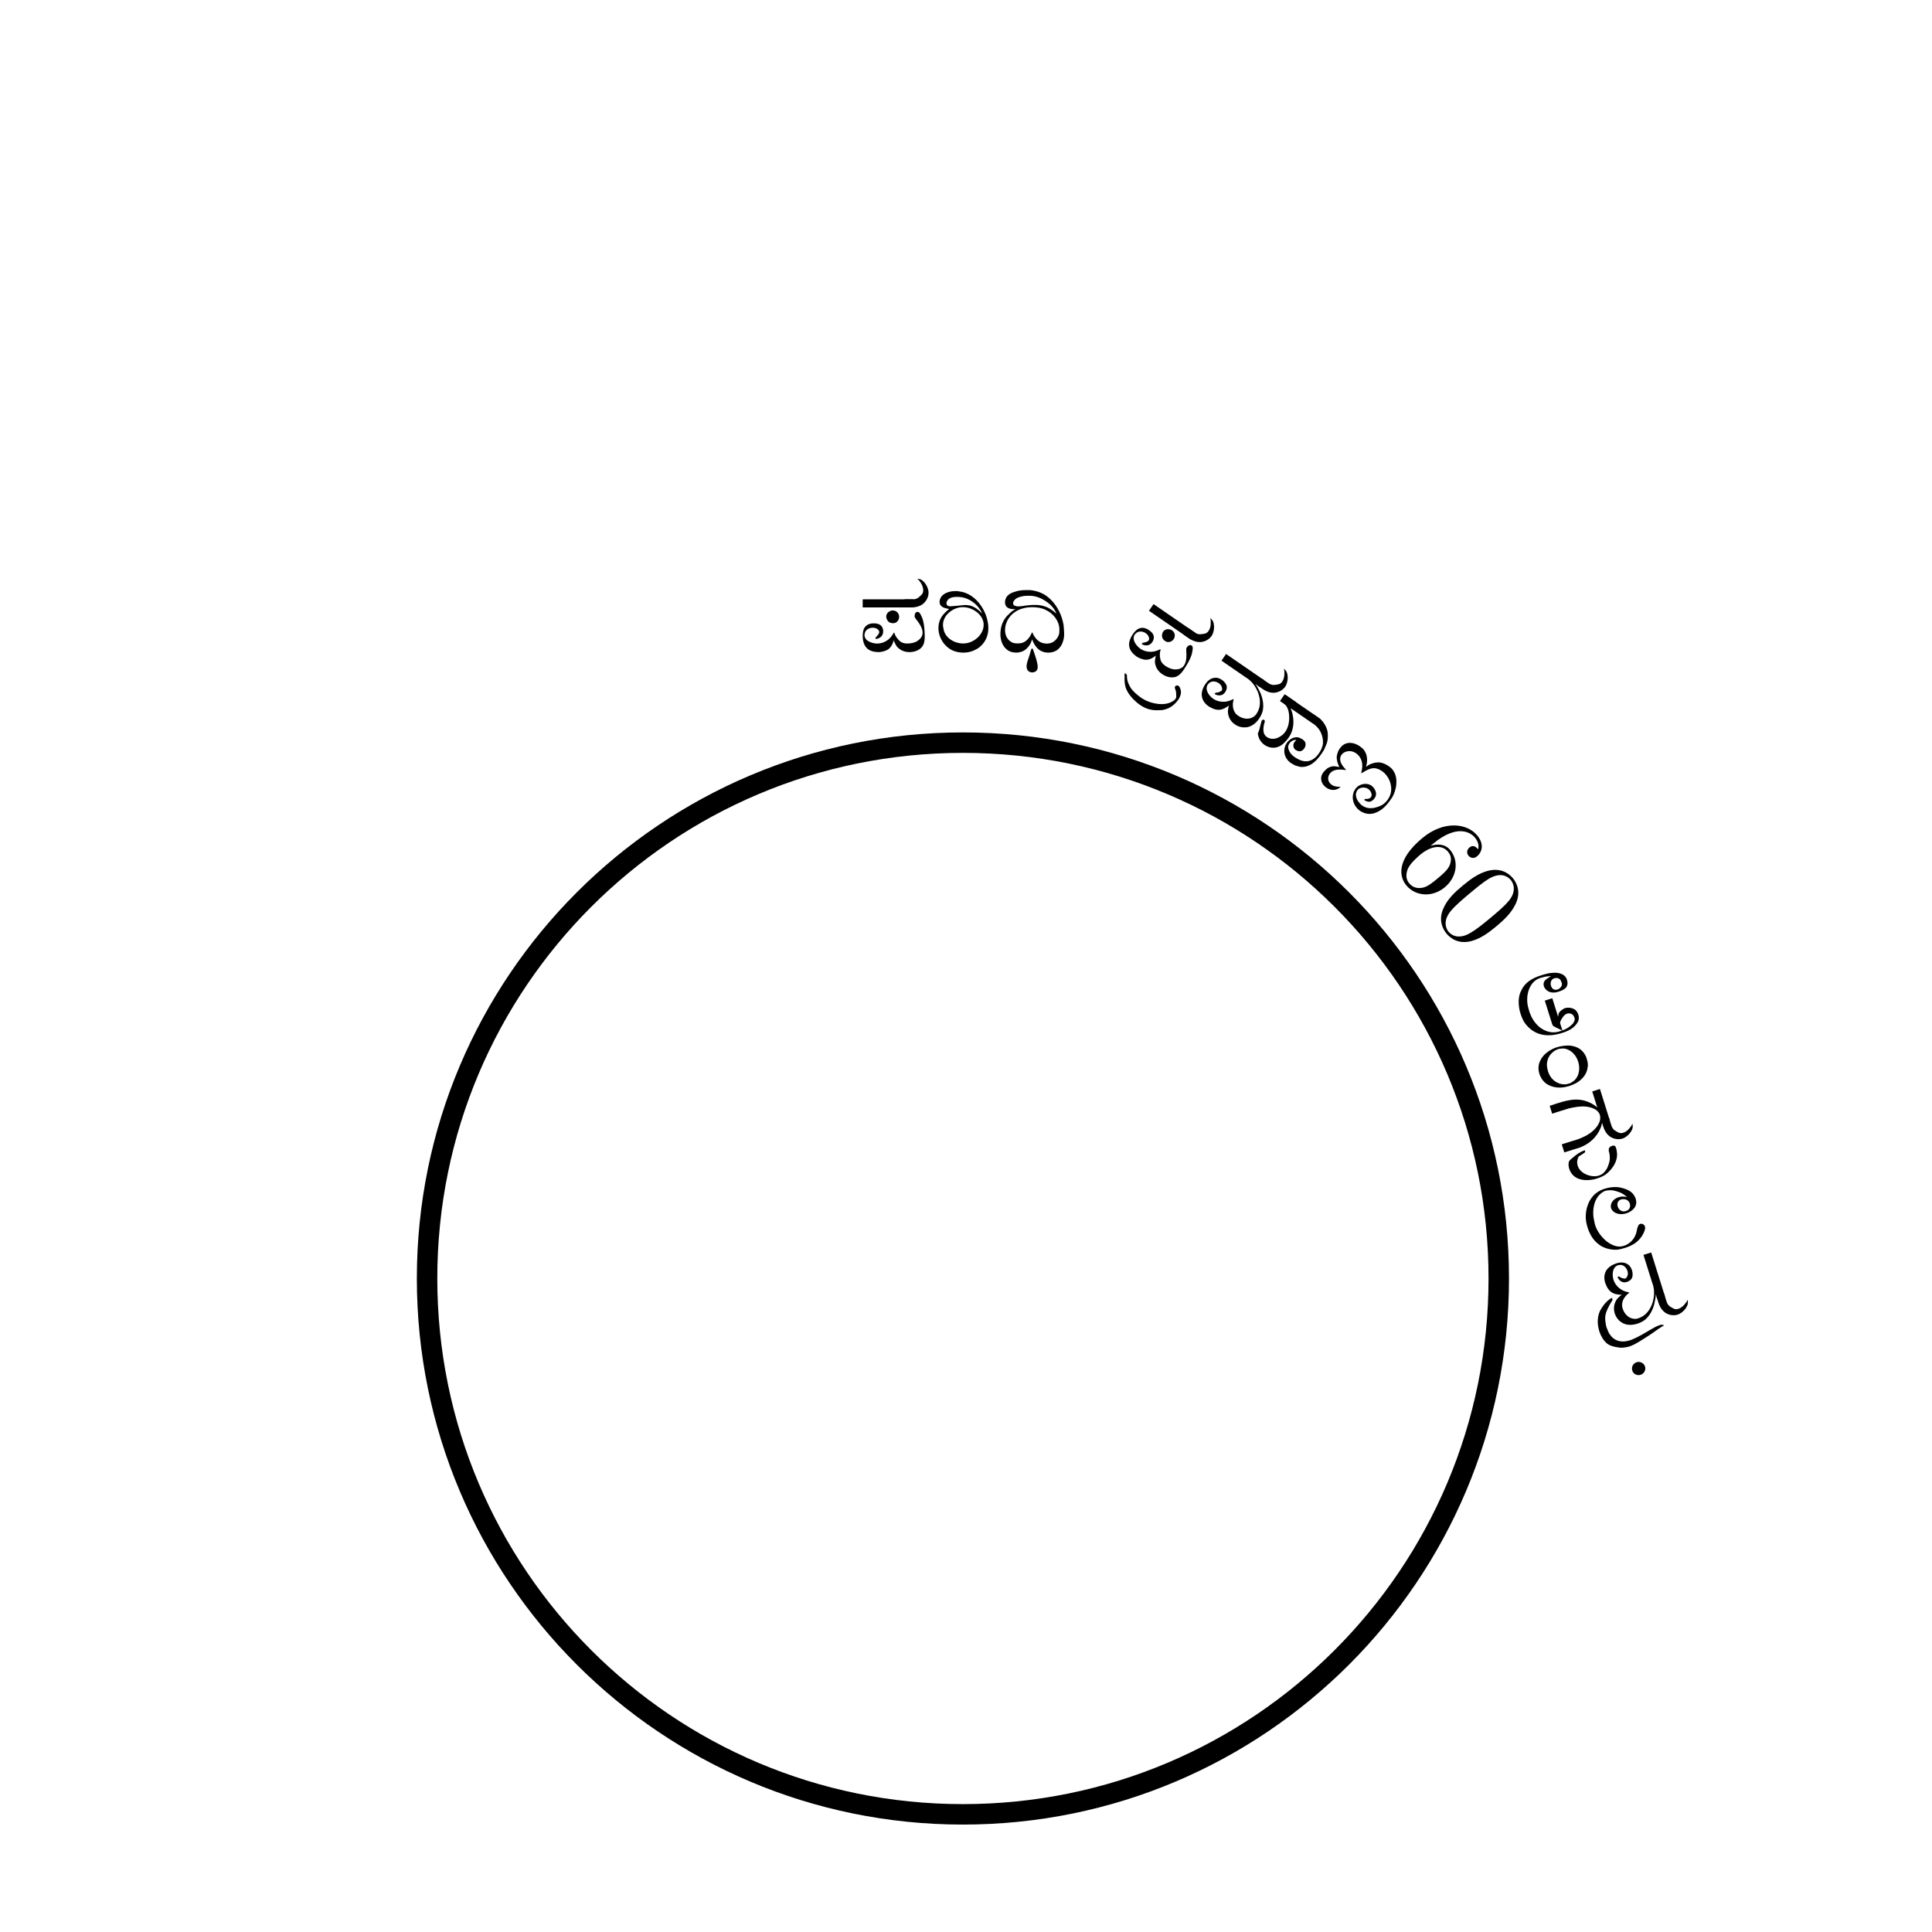 <?xml version="1.0" encoding="UTF-8" standalone="no"?>
<!-- Created with Inkscape (http://www.inkscape.org/) -->

<svg
   xmlns:ns0="http://www.iki.fi/pav/software/textext/"
   xmlns:dc="http://purl.org/dc/elements/1.1/"
   xmlns:cc="http://creativecommons.org/ns#"
   xmlns:rdf="http://www.w3.org/1999/02/22-rdf-syntax-ns#"
   xmlns:svg="http://www.w3.org/2000/svg"
   xmlns="http://www.w3.org/2000/svg"
   xmlns:xlink="http://www.w3.org/1999/xlink"
   xmlns:sodipodi="http://sodipodi.sourceforge.net/DTD/sodipodi-0.dtd"
   xmlns:inkscape="http://www.inkscape.org/namespaces/inkscape"
   width="177.165"
   height="177.165"
   id="svg2"
   version="1.1"
   inkscape:version="0.47 r22583"
   sodipodi:docname="New document 1">
  <sodipodi:namedview
     id="base"
     pagecolor="#ffffff"
     bordercolor="#666666"
     borderopacity="1.0"
     inkscape:pageopacity="0.0"
     inkscape:pageshadow="2"
     inkscape:zoom="2.8"
     inkscape:cx="123.02414"
     inkscape:cy="81.477681"
     inkscape:document-units="px"
     inkscape:current-layer="textext-e9e99471-20"
     showgrid="false"
     units="cm"
     inkscape:window-width="1024"
     inkscape:window-height="689"
     inkscape:window-x="0"
     inkscape:window-y="27"
     inkscape:window-maximized="1" />
  <defs
     id="defs4">
    <inkscape:perspective
       id="perspective10"
       inkscape:persp3d-origin="372.04724 : 350.78739 : 1"
       inkscape:vp_z="744.09448 : 526.18109 : 1"
       inkscape:vp_y="0 : 1000 : 0"
       inkscape:vp_x="0 : 526.18109 : 1"
       sodipodi:type="inkscape:persp3d" />
  </defs>
  <g
     transform="translate(0,-875.196)"
     id="layer1"
     inkscape:groupmode="layer"
     inkscape:label="Layer 1">
    <path
       transform="matrix(1.075,0,0,1.075,-11.604,858.178)"
       d="m 138.643,124.89 c 0,25.245 -20.465,45.709 -45.709,45.709 -25.245,0 -45.709,-20.465 -45.709,-45.709 0,-25.245 20.465,-45.709 45.709,-45.709 25.245,0 45.709,20.465 45.709,45.709 z"
       sodipodi:ry="45.709404"
       sodipodi:rx="45.709404"
       sodipodi:cy="124.88995"
       sodipodi:cx="92.934036"
       id="path2816"
       style="fill:none;stroke:#000000;stroke-width:1.745;stroke-linecap:round;stroke-linejoin:miter;stroke-miterlimit:4;stroke-opacity:1;stroke-dasharray:none;stroke-dashoffset:0"
       sodipodi:type="arc" />
    <g
       id="g2825"
       ns0:preamble="/home/sriranga/Desktop/Ganitarnava/figure/package.tex"
       ns0:text="paridhi parxmANa {\\rm 60} aMgulavu."
       transform="matrix(1.156,0,0,1.156,-212.065,775.689)">
      <defs
         id="defs2827">
        <g
           id="g2829">
          <symbol
             id="textext-e9e99471-0"
             overflow="visible"
             style="overflow:visible">
            <path
               id="path2832"
               d=""
               style="stroke:none" />
          </symbol>
          <symbol
             id="textext-e9e99471-1"
             overflow="visible"
             style="overflow:visible">
            <path
               id="path2835"
               d="m 0.484,-4.234 0,0.641 4.016,0 0,-0.641 -4.016,0 z M 2.781,-3.344 c -0.062,0.016 -0.125,0.031 -0.188,0.078 -0.062,0.031 -0.125,0.078 -0.156,0.141 -0.172,0.219 -0.062,0.547 0.141,0.703 0.109,0.062 0.25,0.094 0.375,0.078 0.344,-0.031 0.531,-0.453 0.359,-0.75 -0.109,-0.203 -0.328,-0.281 -0.531,-0.25 z m 0.188,1.734 C 2.875,-1.453 2.766,-1.281 2.625,-1.141 c -0.328,0.328 -0.844,0.5 -1.312,0.375 C 1,-0.844 0.672,-1 0.625,-1.359 0.625,-1.406 0.625,-1.453 0.641,-1.5 0.688,-1.828 1,-1.984 1.297,-1.984 c 0.172,0 0.375,0.078 0.469,0.234 0.094,0.141 -0.047,0.328 -0.156,0.438 -0.062,0.062 -0.125,0.109 -0.109,0.219 0.172,0 0.359,-0.078 0.484,-0.219 0.203,-0.25 0.156,-0.703 -0.109,-0.891 -0.141,-0.094 -0.328,-0.125 -0.5,-0.125 -0.094,0 -0.188,0 -0.281,0.031 -0.25,0.047 -0.438,0.219 -0.531,0.438 -0.062,0.172 -0.078,0.344 -0.078,0.531 0,0.391 0.094,0.812 0.438,1.062 0.25,0.172 0.547,0.219 0.859,0.219 C 2.016,-0.062 2.266,-0.125 2.484,-0.25 2.734,-0.422 2.875,-0.703 2.953,-0.984 2.984,-0.891 3,-0.812 3.047,-0.75 c 0.078,0.188 0.188,0.344 0.359,0.453 0.109,0.094 0.234,0.141 0.359,0.188 0.453,0.141 1.062,0.047 1.391,-0.312 0.234,-0.266 0.25,-0.609 0.25,-0.938 C 5.391,-1.766 5.375,-2.172 5.266,-2.578 5.219,-2.734 5.156,-2.891 5.078,-3.031 5.047,-3.094 5,-3.172 4.938,-3.203 4.844,-3.281 4.734,-3.234 4.672,-3.156 c -0.062,0.094 -0.078,0.219 -0.062,0.328 0.031,0.062 0.062,0.109 0.109,0.172 0.062,0.078 0.109,0.141 0.156,0.203 0.203,0.281 0.422,0.656 0.344,1.016 C 5.172,-1.234 5.031,-1.078 4.875,-0.969 4.672,-0.812 4.406,-0.75 4.156,-0.734 c -0.219,0.016 -0.422,0 -0.625,-0.109 -0.188,-0.125 -0.344,-0.328 -0.453,-0.516 -0.031,-0.094 -0.062,-0.172 -0.109,-0.25 z m 0,0"
               style="stroke:none" />
          </symbol>
          <symbol
             id="textext-e9e99471-2"
             overflow="visible"
             style="overflow:visible">
            <path
               id="path2838"
               d="m 1,-5.875 c 0.094,0.078 0.172,0.156 0.219,0.25 0.188,0.234 0.344,0.625 0.203,0.922 -0.062,0.094 -0.141,0.172 -0.234,0.25 C 1.109,-4.375 1.031,-4.312 0.922,-4.281 0.812,-4.234 0.672,-4.234 0.562,-4.234 l -0.562,0 0,0.641 0.484,0 c 0.141,0 0.266,0 0.406,-0.031 0.25,-0.047 0.5,-0.156 0.672,-0.344 0.234,-0.234 0.375,-0.594 0.328,-0.922 -0.031,-0.172 -0.094,-0.344 -0.188,-0.5 C 1.625,-5.516 1.5,-5.672 1.359,-5.766 1.266,-5.828 1.125,-5.859 1,-5.875 z m 0,0"
               style="stroke:none" />
          </symbol>
          <symbol
             id="textext-e9e99471-3"
             overflow="visible"
             style="overflow:visible">
            <path
               id="path2841"
               d="M 1.328,-3.469 C 1.031,-3.234 0.734,-2.938 0.594,-2.578 0.25,-1.688 0.703,-0.641 1.547,-0.203 2.141,0.078 2.906,0.062 3.469,-0.266 3.625,-0.344 3.766,-0.453 3.875,-0.562 c 0.109,-0.109 0.188,-0.203 0.266,-0.328 0.328,-0.5 0.359,-1.125 0.219,-1.688 -0.062,-0.312 -0.188,-0.609 -0.344,-0.891 -0.359,-0.641 -0.938,-1.203 -1.688,-1.359 -0.172,-0.031 -0.312,-0.062 -0.469,-0.062 -0.172,0 -0.344,0.016 -0.516,0.062 -0.359,0.094 -0.719,0.312 -0.766,0.719 -0.016,0.125 0,0.266 0.094,0.375 0.172,0.188 0.422,0.219 0.656,0.266 z M 3.938,-3.109 C 3.688,-3.391 3.375,-3.625 3.016,-3.734 2.828,-3.781 2.594,-3.797 2.375,-3.766 c -0.281,0.031 -0.578,0.062 -0.859,0.078 -0.125,0.016 -0.297,0.016 -0.375,-0.125 C 1.062,-3.953 1.172,-4.156 1.281,-4.25 c 0.234,-0.188 0.578,-0.188 0.859,-0.172 0.578,0.031 1.156,0.375 1.516,0.828 0.109,0.141 0.219,0.297 0.281,0.484 z M 0.844,-2.094 C 0.766,-2.906 1.562,-3.562 2.312,-3.609 c 0.516,-0.031 1,0.172 1.375,0.531 0.203,0.203 0.344,0.469 0.375,0.75 0.078,0.844 -0.75,1.562 -1.547,1.594 C 1.922,-0.703 1.281,-1 1,-1.531 0.906,-1.703 0.875,-1.906 0.844,-2.094 z m 0,0"
               style="stroke:none" />
          </symbol>
          <symbol
             id="textext-e9e99471-4"
             overflow="visible"
             style="overflow:visible">
            <path
               id="path2844"
               d="m 1.656,-3.453 0,0.016 C 1.5,-3.375 1.359,-3.266 1.25,-3.156 1.094,-3.016 0.922,-2.844 0.812,-2.672 0.547,-2.266 0.453,-1.781 0.484,-1.312 c 0.031,0.375 0.172,0.781 0.469,1.031 0.25,0.234 0.609,0.297 0.938,0.266 0.156,-0.031 0.297,-0.062 0.438,-0.141 0.328,-0.188 0.578,-0.547 0.656,-0.906 0.141,0.344 0.328,0.688 0.656,0.891 0.391,0.234 0.938,0.219 1.328,-0.031 0.203,-0.156 0.359,-0.359 0.438,-0.594 0.109,-0.266 0.141,-0.531 0.125,-0.812 -0.016,-0.219 -0.016,-0.422 -0.047,-0.609 -0.125,-0.734 -0.469,-1.453 -1,-1.984 -0.219,-0.219 -0.469,-0.406 -0.75,-0.531 -0.281,-0.125 -0.578,-0.203 -0.891,-0.234 -0.125,0 -0.25,0 -0.375,0 -0.312,0 -0.641,0.047 -0.922,0.156 C 1.344,-4.75 1.141,-4.641 1,-4.469 c -0.203,0.266 -0.25,0.734 0.094,0.922 0.172,0.094 0.375,0.094 0.562,0.094 z M 4.922,-3.094 C 4.656,-3.344 4.344,-3.562 4,-3.672 3.594,-3.812 3.141,-3.812 2.719,-3.766 c -0.141,0.016 -0.312,0.031 -0.453,0.062 -0.156,0.016 -0.297,0.031 -0.438,0.031 -0.109,-0.031 -0.25,-0.031 -0.312,-0.141 -0.094,-0.156 0.031,-0.328 0.156,-0.438 0.188,-0.156 0.438,-0.203 0.688,-0.25 0.078,0 0.188,-0.016 0.266,-0.016 0.203,0 0.391,0 0.578,0.047 0.312,0.062 0.594,0.203 0.859,0.375 0.375,0.25 0.688,0.562 0.859,1 z M 3,-1.625 C 2.938,-1.531 2.891,-1.422 2.844,-1.328 2.703,-1.109 2.516,-0.891 2.25,-0.797 2.125,-0.75 1.969,-0.734 1.828,-0.734 1.719,-0.734 1.594,-0.75 1.484,-0.781 1.391,-0.812 1.312,-0.875 1.234,-0.922 0.688,-1.359 0.781,-2.219 1.141,-2.734 c 0.281,-0.422 0.719,-0.688 1.188,-0.797 0.219,-0.062 0.453,-0.078 0.688,-0.078 0.359,0 0.703,0.047 1.031,0.203 0.625,0.281 1.109,0.891 1.109,1.578 0,0.109 0,0.219 -0.016,0.312 C 5.078,-1.25 4.891,-1 4.672,-0.859 4.375,-0.672 3.938,-0.688 3.641,-0.844 3.344,-1 3.125,-1.328 3,-1.625 z M 2.953,-0.312 C 2.938,-0.297 2.922,-0.25 2.906,-0.203 2.875,-0.125 2.844,-0.016 2.828,0.062 2.766,0.281 2.688,0.484 2.625,0.688 2.578,0.875 2.516,1.062 2.578,1.25 c 0.062,0.312 0.469,0.406 0.719,0.219 0.156,-0.141 0.156,-0.312 0.125,-0.516 C 3.375,0.656 3.281,0.375 3.188,0.094 3.141,-0.016 3.109,-0.156 3.062,-0.266 3.047,-0.312 3.016,-0.359 2.953,-0.312 z m 0,0"
               style="stroke:none" />
          </symbol>
          <symbol
             id="textext-e9e99471-5"
             overflow="visible"
             style="overflow:visible">
            <path
               id="path2847"
               d="m -4.312,1.562 c 0.062,0.109 0.109,0.203 0.188,0.297 0.172,0.281 0.391,0.547 0.688,0.719 0.25,0.156 0.562,0.25 0.859,0.312 0.484,0.094 1,0.109 1.469,-0.047 C -0.844,2.75 -0.625,2.625 -0.406,2.453 -0.203,2.328 -0.047,2.156 0.078,1.969 0.266,1.688 0.344,1.391 0.375,1.078 0.391,0.891 0.391,0.703 0.328,0.516 0.281,0.328 0.156,0.172 -0.016,0.062 -0.062,0.047 -0.109,0 -0.172,-0.016 c -0.062,0 -0.125,0 -0.172,0.047 -0.062,0.031 -0.094,0.141 -0.062,0.203 0.047,0.078 0.141,0.125 0.219,0.188 0.094,0.078 0.172,0.188 0.25,0.297 0.031,0.047 0.094,0.125 0.094,0.172 0.016,0.062 0,0.125 0,0.172 C 0.125,1.203 0.062,1.328 -0.016,1.453 -0.297,1.875 -0.781,2.141 -1.25,2.297 -1.672,2.438 -2.094,2.469 -2.516,2.422 -2.828,2.391 -3.125,2.344 -3.391,2.203 -3.547,2.109 -3.703,2.031 -3.844,1.891 -3.906,1.828 -3.969,1.75 -4.016,1.688 -4.047,1.641 -4.078,1.594 -4.109,1.578 -4.172,1.562 -4.25,1.562 -4.312,1.562 z m 0,0"
               style="stroke:none" />
          </symbol>
          <symbol
             id="textext-e9e99471-6"
             overflow="visible"
             style="overflow:visible">
            <path
               id="path2850"
               d="m 0.484,-4.234 0,0.641 1.781,0 0.531,0 c 0.094,0 0.203,-0.016 0.297,0 0.422,0.031 0.797,0.172 1.141,0.391 C 4.688,-2.906 5.062,-2.469 5.141,-1.938 5.156,-1.812 5.172,-1.672 5.156,-1.562 5.078,-1.062 4.625,-0.781 4.172,-0.75 3.984,-0.734 3.781,-0.75 3.625,-0.844 3.406,-0.953 3.266,-1.125 3.141,-1.328 3.094,-1.438 3.047,-1.531 3,-1.641 2.906,-1.469 2.797,-1.297 2.656,-1.156 c -0.344,0.344 -0.875,0.516 -1.359,0.375 -0.281,-0.078 -0.578,-0.25 -0.625,-0.547 -0.016,-0.062 -0.016,-0.125 0,-0.172 0.031,-0.328 0.344,-0.5 0.656,-0.5 0.172,0 0.344,0.062 0.453,0.203 0.016,0.031 0.062,0.078 0.062,0.125 0,0.047 -0.016,0.094 -0.031,0.109 C 1.781,-1.484 1.719,-1.406 1.672,-1.344 1.625,-1.312 1.547,-1.25 1.531,-1.203 c 0,0.031 0,0.062 0,0.094 0.188,0 0.375,-0.078 0.5,-0.234 0.078,-0.109 0.109,-0.219 0.109,-0.344 0,-0.203 -0.062,-0.406 -0.234,-0.531 C 1.625,-2.391 1.203,-2.406 0.922,-2.25 0.75,-2.141 0.625,-2 0.562,-1.812 0.5,-1.672 0.484,-1.5 0.484,-1.344 c 0,0.359 0.094,0.766 0.391,1.031 C 1.141,-0.078 1.516,0 1.859,-0.047 2.109,-0.062 2.344,-0.125 2.547,-0.281 2.766,-0.453 2.906,-0.734 2.984,-1 l 0,0 c 0.031,0.109 0.094,0.219 0.141,0.328 0.078,0.156 0.203,0.297 0.359,0.406 0.438,0.328 1.109,0.312 1.547,-0.031 C 5.438,-0.594 5.562,-1.094 5.547,-1.578 5.531,-1.812 5.5,-2.047 5.391,-2.266 5.25,-2.562 5.031,-2.812 4.781,-3.016 4.578,-3.188 4.359,-3.312 4.141,-3.422 4.016,-3.484 3.875,-3.562 3.75,-3.594 l 0,0 0.391,0 0,-0.641 -3.656,0 z m 0,0"
               style="stroke:none" />
          </symbol>
          <symbol
             id="textext-e9e99471-7"
             overflow="visible"
             style="overflow:visible">
            <path
               id="path2853"
               d="m 0,-4.234 0,0.641 c 0.266,0 0.516,-0.031 0.734,0.094 0.219,0.109 0.375,0.281 0.516,0.453 0.344,0.438 0.578,1 0.438,1.547 -0.031,0.109 -0.078,0.219 -0.125,0.312 C 1.5,-1.062 1.422,-0.953 1.312,-0.859 1.062,-0.641 0.703,-0.562 0.406,-0.75 0.297,-0.844 0.188,-0.969 0.125,-1.094 0.062,-1.203 0.016,-1.297 -0.016,-1.406 c -0.031,-0.062 -0.031,-0.125 -0.062,-0.172 -0.031,-0.047 -0.078,-0.062 -0.125,-0.062 C -0.281,-1.625 -0.312,-1.562 -0.312,-1.5 c 0.016,0.109 0.078,0.234 0.109,0.344 0.047,0.141 0.109,0.281 0.156,0.422 0.031,0.094 0.031,0.203 0.062,0.266 0.031,0.047 0.078,0.094 0.125,0.125 0.094,0.094 0.219,0.172 0.344,0.219 0.406,0.188 0.969,0.109 1.297,-0.203 0.234,-0.219 0.359,-0.531 0.391,-0.844 0.047,-0.25 0.047,-0.5 0.016,-0.734 C 2.109,-2.406 1.859,-2.844 1.5,-3.203 1.359,-3.344 1.188,-3.5 1,-3.594 l 0,0 0.094,0 0,-0.641 -1.094,0 z m 0,0"
               style="stroke:none" />
          </symbol>
          <symbol
             id="textext-e9e99471-8"
             overflow="visible"
             style="overflow:visible">
            <path
               id="path2856"
               d="m -0.031,-4.234 0,0.641 2.547,0 0.516,0 c 0.094,0 0.188,-0.016 0.281,0 0.25,0.031 0.5,0.094 0.703,0.219 0.266,0.156 0.5,0.375 0.656,0.641 0.125,0.25 0.172,0.531 0.172,0.812 0,0.453 -0.141,0.906 -0.547,1.141 -0.203,0.125 -0.438,0.172 -0.672,0.188 -0.297,0.031 -0.594,0 -0.844,-0.156 C 2.672,-0.812 2.578,-0.891 2.516,-1 2.406,-1.281 2.5,-1.641 2.766,-1.781 2.75,-1.672 2.734,-1.562 2.75,-1.453 c 0.016,0.156 0.156,0.297 0.297,0.344 0.078,0.016 0.156,0.016 0.25,0 C 3.375,-1.125 3.469,-1.156 3.531,-1.219 c 0.188,-0.172 0.172,-0.562 0,-0.734 -0.062,-0.078 -0.156,-0.125 -0.266,-0.125 C 3.188,-2.109 3.094,-2.094 3,-2.078 c -0.078,0 -0.156,0.031 -0.234,0.047 -0.406,0.203 -0.547,0.703 -0.469,1.109 0.109,0.5 0.531,0.859 1.047,0.891 0.172,0.016 0.328,-0.016 0.5,-0.031 C 3.984,-0.094 4.109,-0.156 4.25,-0.203 4.344,-0.266 4.422,-0.312 4.484,-0.375 4.938,-0.781 5.031,-1.422 5.031,-2 c 0,-0.219 0,-0.422 -0.062,-0.625 C 4.938,-2.828 4.891,-3.016 4.797,-3.203 4.688,-3.406 4.562,-3.594 4.391,-3.766 4.109,-4.016 3.75,-4.172 3.375,-4.234 c -0.25,-0.016 -0.516,0 -0.766,0 l -2.641,0 z m 0,0"
               style="stroke:none" />
          </symbol>
          <symbol
             id="textext-e9e99471-9"
             overflow="visible"
             style="overflow:visible">
            <path
               id="path2859"
               d="m 1.281,-1.938 c -0.188,0.078 -0.406,0.156 -0.547,0.328 -0.109,0.125 -0.188,0.281 -0.219,0.438 -0.062,0.266 -0.078,0.547 0.078,0.781 0.281,0.438 0.969,0.5 1.359,0.188 0.156,-0.109 0.266,-0.312 0.312,-0.5 C 2.047,-0.578 1.859,-0.438 1.594,-0.438 1.5,-0.438 1.422,-0.453 1.328,-0.484 1,-0.609 0.875,-0.984 1,-1.312 1.094,-1.562 1.328,-1.75 1.562,-1.891 1.672,-1.938 1.781,-2 1.859,-2.062 c -0.125,-0.031 -0.25,-0.047 -0.375,-0.094 C 1.297,-2.219 1.109,-2.312 1,-2.469 0.953,-2.516 0.922,-2.578 0.906,-2.625 0.781,-2.969 1,-3.312 1.297,-3.484 c 0.359,-0.188 0.812,-0.125 1.141,0.125 0.281,0.219 0.422,0.516 0.547,0.844 0.078,-0.109 0.125,-0.25 0.188,-0.375 0.141,-0.281 0.344,-0.562 0.656,-0.641 0.125,-0.047 0.266,-0.062 0.406,-0.062 0.672,0 1.328,0.422 1.578,1.047 0.125,0.344 0.125,0.734 0,1.078 -0.094,0.234 -0.25,0.438 -0.422,0.625 -0.172,0.172 -0.375,0.312 -0.609,0.359 C 4.562,-0.422 4.312,-0.453 4.109,-0.531 3.938,-0.578 3.781,-0.672 3.656,-0.812 3.609,-0.875 3.562,-0.922 3.547,-1 3.516,-1.062 3.5,-1.141 3.5,-1.203 3.484,-1.5 3.766,-1.734 4.031,-1.797 c 0.203,-0.031 0.391,0.016 0.531,0.141 0.109,0.078 0.156,0.188 0.125,0.328 C 4.656,-1.188 4.5,-1.078 4.375,-1 l 0.016,0.094 c 0.141,0 0.297,-0.031 0.422,-0.125 C 5,-1.203 5.031,-1.562 4.922,-1.781 4.875,-1.859 4.812,-1.938 4.719,-2 4.5,-2.156 4.203,-2.219 3.953,-2.125 c -0.281,0.094 -0.531,0.375 -0.609,0.656 -0.109,0.422 0.062,0.875 0.406,1.156 0.141,0.109 0.297,0.203 0.484,0.25 0.359,0.109 0.797,0.047 1.125,-0.172 0.203,-0.141 0.359,-0.344 0.469,-0.562 0.188,-0.344 0.25,-0.766 0.266,-1.156 0,-0.125 0,-0.266 0,-0.406 -0.031,-0.344 -0.141,-0.688 -0.297,-0.984 -0.188,-0.328 -0.438,-0.625 -0.781,-0.766 -0.188,-0.094 -0.375,-0.109 -0.562,-0.109 -0.266,0 -0.531,0.047 -0.766,0.172 -0.234,0.141 -0.406,0.344 -0.547,0.578 -0.047,0.094 -0.094,0.203 -0.125,0.312 C 2.969,-3.234 2.953,-3.344 2.906,-3.422 2.812,-3.625 2.672,-3.812 2.484,-3.969 2.375,-4.047 2.266,-4.109 2.141,-4.156 2,-4.203 1.844,-4.219 1.688,-4.219 c -0.391,0 -0.828,0.125 -1.062,0.484 -0.141,0.219 -0.172,0.5 -0.141,0.766 0.031,0.141 0.078,0.312 0.141,0.438 0.156,0.266 0.391,0.438 0.656,0.594 z m 0,0"
               style="stroke:none" />
          </symbol>
          <symbol
             id="textext-e9e99471-10"
             overflow="visible"
             style="overflow:visible">
            <path
               id="path2862"
               d="m 4,-2.797 0,0.016 -1.516,0 0,0.625 1.469,0 0.438,0 0.188,-0.016 0.203,-0.188 0.375,-0.406 c 0,0.109 0.016,0.25 0,0.359 -0.016,0.25 -0.094,0.484 -0.219,0.688 -0.469,0.766 -1.406,1.047 -2.25,0.984 -0.25,0 -0.5,-0.047 -0.734,-0.125 -0.531,-0.172 -1.062,-0.562 -1.234,-1.109 -0.062,-0.203 -0.062,-0.406 -0.047,-0.609 0,-0.203 0.047,-0.438 0.109,-0.625 0.062,0.219 0.094,0.453 0.234,0.625 0.281,0.297 0.766,0.109 0.953,-0.188 0.188,-0.281 0.188,-0.656 0.141,-1 C 2.078,-3.922 2.031,-4.094 1.891,-4.188 1.75,-4.312 1.578,-4.328 1.406,-4.328 c -0.109,0 -0.219,0.031 -0.312,0.078 -0.172,0.094 -0.281,0.25 -0.375,0.406 -0.125,0.25 -0.188,0.547 -0.219,0.828 -0.016,0.188 -0.016,0.359 -0.016,0.531 0,0.531 0.078,1.062 0.359,1.5 0.109,0.172 0.234,0.297 0.375,0.422 0.109,0.109 0.25,0.203 0.406,0.281 0.312,0.156 0.672,0.234 1.031,0.266 0.297,0.016 0.578,0 0.875,-0.047 0.516,-0.125 1,-0.422 1.312,-0.844 0.359,-0.484 0.484,-1.062 0.5,-1.656 C 5.359,-3.125 5.297,-3.75 4.859,-4.172 4.781,-4.25 4.656,-4.312 4.531,-4.344 c -0.266,-0.047 -0.594,0 -0.766,0.234 -0.141,0.156 -0.234,0.406 -0.234,0.625 0.016,0.078 0.031,0.172 0.062,0.25 C 3.625,-3.125 3.672,-3.016 3.75,-2.938 3.812,-2.875 3.922,-2.828 4,-2.797 z m 1.156,0.016 -0.438,0 c -0.062,0 -0.141,0.016 -0.203,-0.016 -0.094,-0.031 -0.172,-0.125 -0.234,-0.188 C 4.094,-3.188 3.891,-3.5 4.062,-3.766 c 0.031,-0.047 0.047,-0.078 0.094,-0.125 0.109,-0.094 0.297,-0.125 0.438,-0.094 0.094,0.031 0.188,0.109 0.25,0.188 0.094,0.094 0.125,0.234 0.188,0.359 0.078,0.219 0.125,0.422 0.125,0.656 z M 1.031,-3.312 C 1,-3.453 1.047,-3.656 1.156,-3.75 c 0.062,-0.062 0.156,-0.094 0.234,-0.094 0.078,-0.016 0.172,-0.031 0.25,0 0.156,0.047 0.266,0.203 0.297,0.375 0.016,0.141 0,0.281 -0.109,0.391 C 1.578,-2.875 1.094,-2.984 1.031,-3.312 z m 0,0"
               style="stroke:none" />
          </symbol>
          <symbol
             id="textext-e9e99471-11"
             overflow="visible"
             style="overflow:visible">
            <path
               id="path2865"
               d="M 1.891,-3.953 C 1.719,-3.922 1.562,-3.891 1.406,-3.812 1.062,-3.656 0.828,-3.359 0.672,-3.016 0.562,-2.75 0.516,-2.469 0.484,-2.156 0.453,-1.766 0.516,-1.375 0.672,-1 c 0.141,0.328 0.375,0.625 0.688,0.812 0.25,0.141 0.562,0.203 0.859,0.172 C 2.375,-0.031 2.516,-0.062 2.672,-0.125 2.797,-0.172 2.906,-0.234 3,-0.312 3.672,-0.859 3.812,-1.797 3.641,-2.609 3.516,-3.125 3.234,-3.594 2.734,-3.812 2.641,-3.875 2.547,-3.891 2.438,-3.922 2.266,-3.953 2.078,-3.953 1.891,-3.953 z m -1.234,2.031 c -0.016,-0.125 0,-0.234 0.031,-0.359 C 0.75,-2.625 1,-2.875 1.297,-3.047 2,-3.422 3.047,-3.234 3.406,-2.5 c 0.047,0.125 0.078,0.234 0.109,0.359 0,0.141 0,0.297 -0.031,0.438 C 3.438,-1.562 3.375,-1.422 3.297,-1.312 2.984,-0.859 2.438,-0.672 1.906,-0.734 1.672,-0.75 1.438,-0.812 1.234,-0.953 1.062,-1.062 0.922,-1.219 0.828,-1.391 0.734,-1.562 0.672,-1.734 0.656,-1.922 z m 0,0"
               style="stroke:none" />
          </symbol>
          <symbol
             id="textext-e9e99471-12"
             overflow="visible"
             style="overflow:visible">
            <path
               id="path2868"
               d="m 0.484,-4.234 0,0.641 1.344,0 0,0 c -0.172,0.078 -0.359,0.25 -0.5,0.391 -0.125,0.125 -0.234,0.266 -0.344,0.438 C 0.469,-1.938 0.562,-0.953 0.562,-0.031 l 0.656,0 c 0,-0.469 -0.016,-0.922 0,-1.391 C 1.25,-1.891 1.312,-2.375 1.5,-2.797 c 0.172,-0.359 0.438,-0.75 0.859,-0.812 C 2.844,-3.656 3.203,-3.25 3.406,-2.875 c 0.25,0.453 0.328,0.969 0.359,1.453 0.016,0.172 0,0.328 0,0.5 l 0,0.891 0.672,0 0,-0.875 c 0,-0.156 0.016,-0.312 0,-0.469 -0.031,-0.375 -0.125,-0.766 -0.297,-1.109 -0.156,-0.312 -0.375,-0.609 -0.656,-0.844 -0.078,-0.078 -0.188,-0.156 -0.281,-0.203 -0.047,-0.031 -0.125,-0.062 -0.156,-0.125 -0.016,-0.047 0,-0.125 0,-0.188 l 0,-0.391 -2.562,0 z m 0,0"
               style="stroke:none" />
          </symbol>
          <symbol
             id="textext-e9e99471-13"
             overflow="visible"
             style="overflow:visible">
            <path
               id="path2871"
               d="m -0.312,-1.641 c 0,0.391 0.125,0.766 0.281,1.109 0.062,0.125 0.078,0.25 0.188,0.359 0.109,0.078 0.25,0.125 0.375,0.141 C 0.812,0.016 1.125,-0.047 1.359,-0.188 1.703,-0.391 1.906,-0.766 2.016,-1.141 2.062,-1.312 2.094,-1.5 2.109,-1.672 c 0.016,-0.312 0,-0.625 -0.078,-0.922 C 1.938,-2.875 1.781,-3.156 1.594,-3.391 1.312,-3.734 0.953,-3.984 0.516,-4.031 0.391,-4.062 0.219,-4.062 0.094,-4.031 0.031,-4 0.016,-3.922 0,-3.859 c -0.016,0.141 0.031,0.312 0.156,0.375 0.109,0.062 0.25,0.062 0.359,0.062 C 0.594,-3.406 0.672,-3.406 0.75,-3.375 1.062,-3.312 1.312,-3.125 1.547,-2.922 1.719,-2.75 1.875,-2.531 1.922,-2.281 2,-1.844 1.781,-1.391 1.469,-1.078 1.312,-0.922 1.109,-0.797 0.891,-0.75 0.656,-0.703 0.406,-0.734 0.203,-0.875 0.141,-0.906 0.062,-0.969 0.016,-1.031 -0.016,-1.078 -0.016,-1.141 -0.031,-1.203 -0.047,-1.297 -0.094,-1.375 -0.109,-1.469 -0.125,-1.5 -0.125,-1.578 -0.172,-1.609 -0.203,-1.641 -0.281,-1.641 -0.312,-1.641 z m 0,0"
               style="stroke:none" />
          </symbol>
          <symbol
             id="textext-e9e99471-14"
             overflow="visible"
             style="overflow:visible">
            <path
               id="path2874"
               d="m 1.641,-3.719 c -0.25,0.375 -0.281,0.938 0.047,1.281 0.109,0.109 0.25,0.188 0.406,0.188 0.438,-0.016 0.703,-0.453 0.75,-0.844 0.062,-0.484 -0.125,-1.109 -0.656,-1.219 -0.141,-0.031 -0.297,-0.031 -0.422,0 -0.375,0.062 -0.656,0.328 -0.859,0.641 C 0.641,-3.312 0.516,-2.875 0.484,-2.422 0.453,-2.078 0.5,-1.75 0.625,-1.422 0.906,-0.75 1.562,-0.281 2.266,-0.094 2.578,-0.016 2.906,0 3.234,-0.016 3.547,-0.047 3.875,-0.094 4.156,-0.234 c 0.188,-0.078 0.359,-0.188 0.516,-0.312 0.359,-0.312 0.609,-0.734 0.719,-1.188 C 5.438,-1.969 5.438,-2.188 5.438,-2.406 c 0,-0.25 -0.031,-0.516 -0.094,-0.75 -0.109,-0.391 -0.328,-0.734 -0.625,-1 C 4.578,-4.266 4.453,-4.391 4.25,-4.375 4.109,-4.359 3.984,-4.234 3.984,-4.078 3.984,-4 4.031,-3.922 4.094,-3.875 c 0.141,0.141 0.328,0.203 0.484,0.312 0.281,0.188 0.516,0.484 0.609,0.812 0.109,0.328 0.094,0.703 -0.078,1 -0.141,0.25 -0.344,0.438 -0.578,0.609 -0.422,0.281 -0.922,0.469 -1.438,0.5 -0.25,0 -0.5,-0.031 -0.734,-0.062 C 1.797,-0.812 1.203,-1.094 0.875,-1.578 0.75,-1.781 0.641,-2.047 0.656,-2.266 0.672,-2.453 0.719,-2.625 0.781,-2.781 0.875,-2.953 0.984,-3.125 1.109,-3.281 1.25,-3.453 1.438,-3.609 1.641,-3.719 z M 2.656,-3.188 c -0.062,0.469 -0.859,0.562 -0.969,0.062 -0.016,-0.047 -0.016,-0.109 0,-0.156 0.016,-0.188 0.125,-0.375 0.312,-0.453 0.25,-0.109 0.578,0 0.656,0.281 0.016,0.094 0.031,0.188 0,0.266 z m 0,0"
               style="stroke:none" />
          </symbol>
          <symbol
             id="textext-e9e99471-15"
             overflow="visible"
             style="overflow:visible">
            <path
               id="path2877"
               d="M -3.141,-0.188 C -3.094,0.047 -3,0.266 -2.875,0.469 c 0.141,0.219 0.297,0.422 0.484,0.594 0.422,0.359 0.969,0.5 1.5,0.5 0.375,0 0.766,-0.094 1.078,-0.281 C 0.453,1.109 0.625,0.812 0.75,0.547 0.891,0.312 0.922,0.062 0.953,-0.188 c 0.016,-0.203 0,-0.391 -0.031,-0.594 C 0.891,-0.953 0.844,-1.109 0.812,-1.281 0.703,-1.656 0.625,-2.031 0.5,-2.406 0.391,-2.75 0.266,-3.109 0.188,-3.469 c -0.094,0.047 -0.125,0.203 -0.125,0.281 0,0.281 0.062,0.562 0.125,0.828 C 0.312,-1.812 0.453,-1.281 0.5,-0.719 0.531,-0.266 0.453,0.219 0.109,0.547 -0.062,0.719 -0.297,0.812 -0.531,0.875 c -0.172,0.016 -0.344,0.047 -0.5,0.047 -0.172,0 -0.344,-0.031 -0.516,-0.062 -0.234,-0.047 -0.438,-0.125 -0.625,-0.266 C -2.359,0.453 -2.516,0.297 -2.688,0.125 -2.734,0.062 -2.797,0 -2.859,-0.062 c -0.031,-0.047 -0.062,-0.094 -0.094,-0.109 -0.062,-0.031 -0.141,-0.016 -0.188,-0.016 z m 0,0"
               style="stroke:none" />
          </symbol>
          <symbol
             id="textext-e9e99471-16"
             overflow="visible"
             style="overflow:visible">
            <path
               id="path2880"
               d=""
               style="stroke:none" />
          </symbol>
          <symbol
             id="textext-e9e99471-17"
             overflow="visible"
             style="overflow:visible">
            <path
               id="path2883"
               d="m 1.312,-3.266 0,-0.25 c 0,-2.516 1.234,-2.875 1.75,-2.875 0.234,0 0.656,0.062 0.875,0.406 -0.156,0 -0.547,0 -0.547,0.438 0,0.312 0.234,0.469 0.453,0.469 0.156,0 0.469,-0.094 0.469,-0.484 0,-0.594 -0.438,-1.078 -1.266,-1.078 -1.281,0 -2.625,1.281 -2.625,3.484 0,2.672 1.156,3.375 2.078,3.375 1.109,0 2.062,-0.938 2.062,-2.25 0,-1.266 -0.891,-2.219 -2,-2.219 -0.672,0 -1.047,0.5 -1.25,0.984 z M 2.5,-0.062 c -0.625,0 -0.922,-0.594 -0.984,-0.75 -0.188,-0.469 -0.188,-1.266 -0.188,-1.438 0,-0.781 0.328,-1.781 1.219,-1.781 0.172,0 0.625,0 0.938,0.625 0.172,0.359 0.172,0.875 0.172,1.359 0,0.484 0,0.984 -0.172,1.344 C 3.188,-0.109 2.734,-0.062 2.5,-0.062 z m 0,0"
               style="stroke:none" />
          </symbol>
          <symbol
             id="textext-e9e99471-18"
             overflow="visible"
             style="overflow:visible">
            <path
               id="path2886"
               d="m 4.578,-3.188 c 0,-0.797 -0.047,-1.594 -0.391,-2.328 -0.453,-0.969 -1.281,-1.125 -1.688,-1.125 -0.609,0 -1.328,0.266 -1.75,1.188 -0.312,0.688 -0.359,1.469 -0.359,2.266 0,0.75 0.031,1.641 0.453,2.406 0.422,0.797 1.156,1 1.641,1 0.531,0 1.297,-0.203 1.734,-1.156 0.312,-0.688 0.359,-1.469 0.359,-2.25 z M 2.484,0 C 2.094,0 1.5,-0.25 1.328,-1.203 1.219,-1.797 1.219,-2.719 1.219,-3.312 c 0,-0.641 0,-1.297 0.078,-1.828 0.188,-1.188 0.938,-1.281 1.188,-1.281 0.328,0 0.984,0.188 1.172,1.172 0.109,0.562 0.109,1.312 0.109,1.938 0,0.75 0,1.422 -0.109,2.062 C 3.5,-0.297 2.938,0 2.484,0 z m 0,0"
               style="stroke:none" />
          </symbol>
          <symbol
             id="textext-e9e99471-19"
             overflow="visible"
             style="overflow:visible">
            <path
               id="path2889"
               d="m 1.906,-0.531 c 0,-0.281 -0.234,-0.531 -0.516,-0.531 -0.297,0 -0.531,0.25 -0.531,0.531 C 0.859,-0.234 1.094,0 1.391,0 1.672,0 1.906,-0.234 1.906,-0.531 z m 0,0"
               style="stroke:none" />
          </symbol>
        </g>
      </defs>
      <g
         id="textext-e9e99471-20">
        <g
           id="g2892"
           style="fill:#000000;fill-opacity:1"
           transform="translate(0.618,2.163)">
          <use
             id="use2894"
             y="134.765"
             x="223.432"
             xlink:href="#textext-e9e99471-1"
             width="177.165"
             height="177.165"
             transform="translate(27.347,0.927)" />
          <use
             id="use2896"
             y="134.765"
             x="227.242"
             xlink:href="#textext-e9e99471-2"
             width="177.165"
             height="177.165"
             transform="translate(27.347,0.927)" />
          <use
             id="use2898"
             y="134.765"
             x="229.445"
             xlink:href="#textext-e9e99471-3"
             width="177.165"
             height="177.165"
             transform="translate(27.347,0.927)" />
          <use
             id="use2900"
             y="134.765"
             x="234.362"
             xlink:href="#textext-e9e99471-4"
             width="177.165"
             height="177.165"
             transform="translate(27.347,0.927)" />
        </g>
        <g
           id="g3031"
           transform="matrix(0.824,0.567,-0.567,0.824,126.246,-127.937)">
          <g
             transform="translate(27.347,0.927)"
             style="fill:#000000;fill-opacity:1"
             id="g2902">
            <use
               height="177.165"
               width="177.165"
               xlink:href="#textext-e9e99471-1"
               x="243.095"
               y="134.765"
               id="use2904" />
            <use
               height="177.165"
               width="177.165"
               xlink:href="#textext-e9e99471-2"
               x="246.905"
               y="134.765"
               id="use2906" />
            <use
               height="177.165"
               width="177.165"
               xlink:href="#textext-e9e99471-5"
               x="249.109"
               y="134.765"
               id="use2908" />
            <use
               height="177.165"
               width="177.165"
               xlink:href="#textext-e9e99471-6"
               x="250.076"
               y="134.765"
               id="use2910" />
            <use
               height="177.165"
               width="177.165"
               xlink:href="#textext-e9e99471-2"
               x="253.995"
               y="134.765"
               id="use2912" />
            <use
               height="177.165"
               width="177.165"
               xlink:href="#textext-e9e99471-7"
               x="256.199"
               y="134.765"
               id="use2914" />
          </g>
          <g
             transform="translate(27.347,0.927)"
             style="fill:#000000;fill-opacity:1"
             id="g2916">
            <use
               height="177.165"
               width="177.165"
               xlink:href="#textext-e9e99471-8"
               x="256.25"
               y="134.765"
               id="use2918" />
            <use
               height="177.165"
               width="177.165"
               xlink:href="#textext-e9e99471-9"
               x="261.764"
               y="134.765"
               id="use2920" />
          </g>
        </g>
        <g
           id="g2922"
           style="fill:#000000;fill-opacity:1"
           transform="matrix(0.64,0.768,-0.768,0.64,223.598,-140.168)">
          <use
             id="use2924"
             y="134.765"
             x="271.063"
             xlink:href="#textext-e9e99471-17"
             width="177.165"
             height="177.165" />
          <use
             id="use2926"
             y="134.765"
             x="276.044"
             xlink:href="#textext-e9e99471-18"
             width="177.165"
             height="177.165" />
        </g>
        <g
           id="g3057"
           transform="matrix(0.299,0.954,-0.954,0.299,324.299,-171.904)">
          <g
             id="g3043">
            <g
               id="g2928"
               style="fill:#000000;fill-opacity:1"
               transform="translate(30.282,-14.214)">
              <use
                 id="use2930"
                 y="134.765"
                 x="283.75"
                 xlink:href="#textext-e9e99471-10"
                 width="177.165"
                 height="177.165" />
              <use
                 id="use2932"
                 y="134.765"
                 x="289.574"
                 xlink:href="#textext-e9e99471-11"
                 width="177.165"
                 height="177.165" />
              <use
                 id="use2934"
                 y="134.765"
                 x="293.752"
                 xlink:href="#textext-e9e99471-12"
                 width="177.165"
                 height="177.165" />
              <use
                 id="use2936"
                 y="134.765"
                 x="296.625"
                 xlink:href="#textext-e9e99471-2"
                 width="177.165"
                 height="177.165" />
              <use
                 id="use2938"
                 y="134.765"
                 x="298.828"
                 xlink:href="#textext-e9e99471-13"
                 width="177.165"
                 height="177.165" />
              <use
                 id="use2940"
                 y="134.765"
                 x="301.421"
                 xlink:href="#textext-e9e99471-14"
                 width="177.165"
                 height="177.165" />
              <use
                 id="use2942"
                 y="134.765"
                 x="307.344"
                 xlink:href="#textext-e9e99471-6"
                 width="177.165"
                 height="177.165" />
              <use
                 id="use2944"
                 y="134.765"
                 x="311.264"
                 xlink:href="#textext-e9e99471-2"
                 width="177.165"
                 height="177.165" />
              <use
                 id="use2946"
                 y="134.765"
                 x="313.467"
                 xlink:href="#textext-e9e99471-15"
                 width="177.165"
                 height="177.165" />
            </g>
            <g
               id="g2948"
               style="fill:#000000;fill-opacity:1"
               transform="translate(30.282,-14.214)">
              <use
                 id="use2950"
                 y="134.765"
                 x="314.933"
                 xlink:href="#textext-e9e99471-19"
                 width="177.165"
                 height="177.165" />
            </g>
          </g>
        </g>
      </g>
    </g>
  </g>
</svg>
